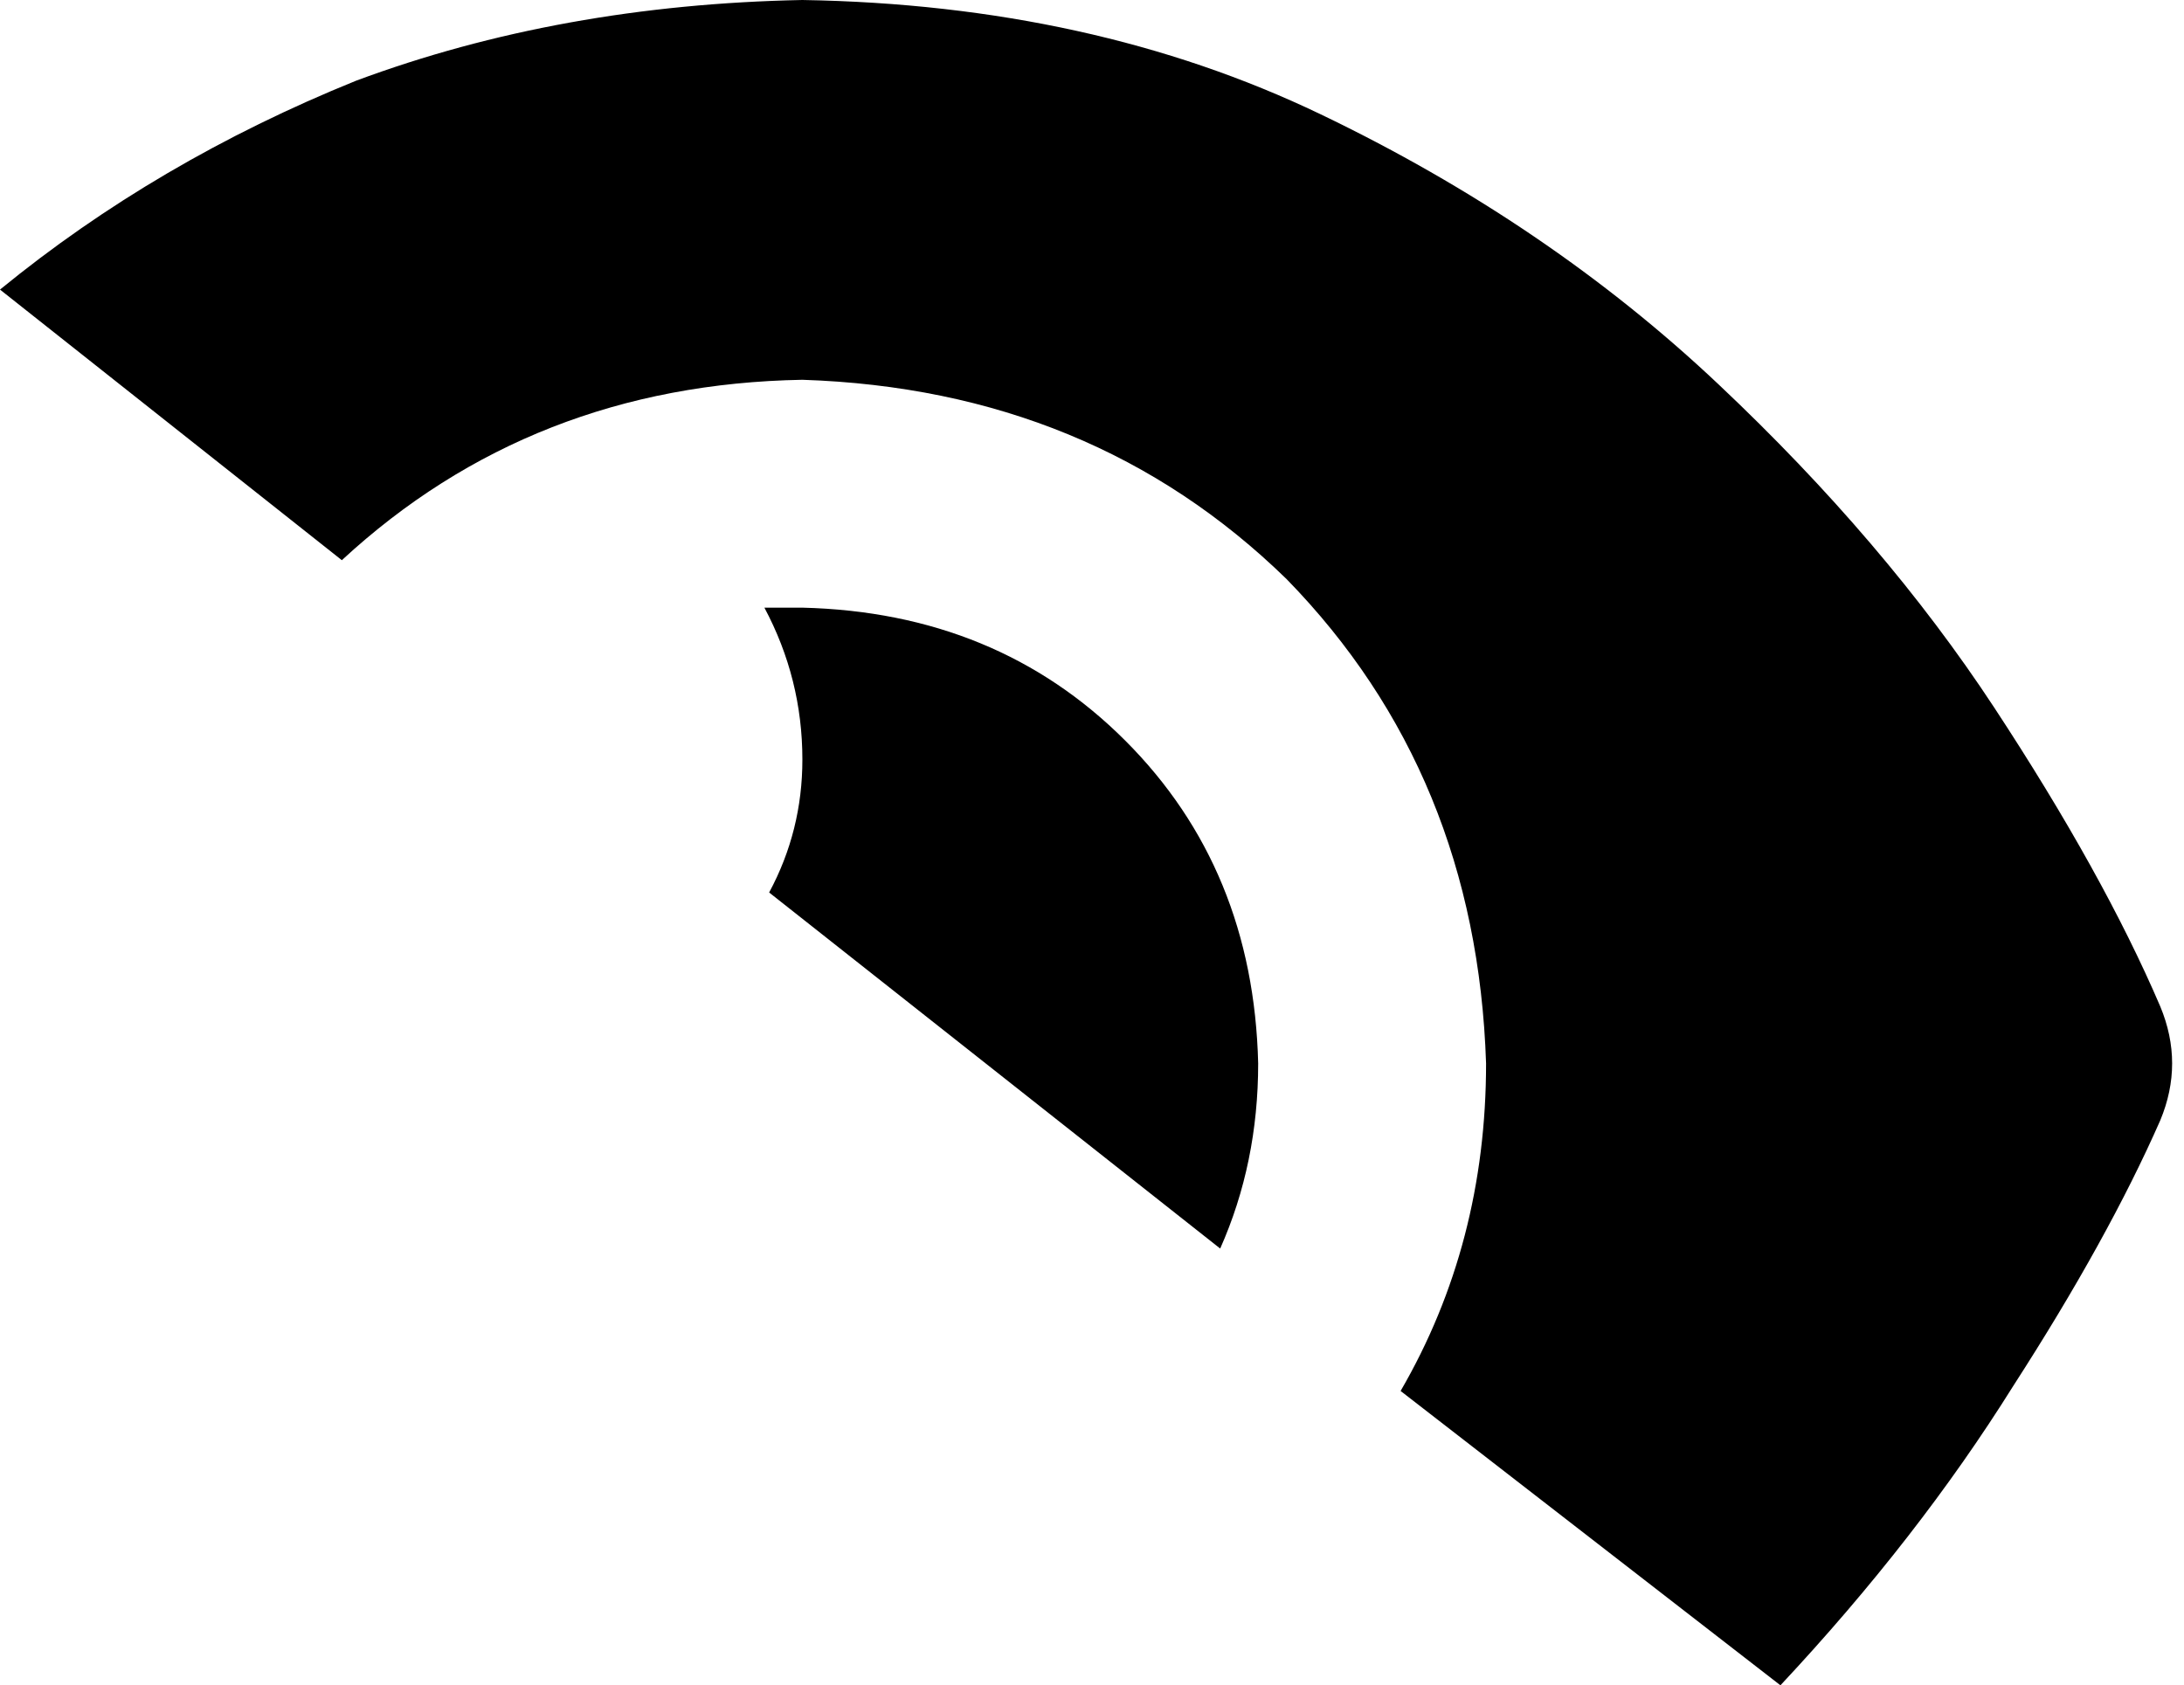 <svg xmlns="http://www.w3.org/2000/svg" viewBox="0 0 460 355">
    <path d="M 455 236 Q 444 261 424 292 L 424 292 Q 404 324 375 355 L 295 293 Q 313 262 313 224 Q 311 163 271 122 Q 230 82 169 80 Q 112 81 72 118 L 0 61 Q 33 34 75 17 Q 118 1 169 0 Q 230 1 278 24 Q 326 47 362 81 Q 397 114 420 149 Q 443 184 455 212 Q 460 224 455 236 L 455 236 Z M 265 224 Q 265 245 257 263 L 162 188 Q 169 175 169 160 Q 169 143 161 128 Q 161 128 161 128 Q 165 128 169 128 Q 210 129 237 156 Q 264 183 265 224 L 265 224 Z"/>
</svg>
